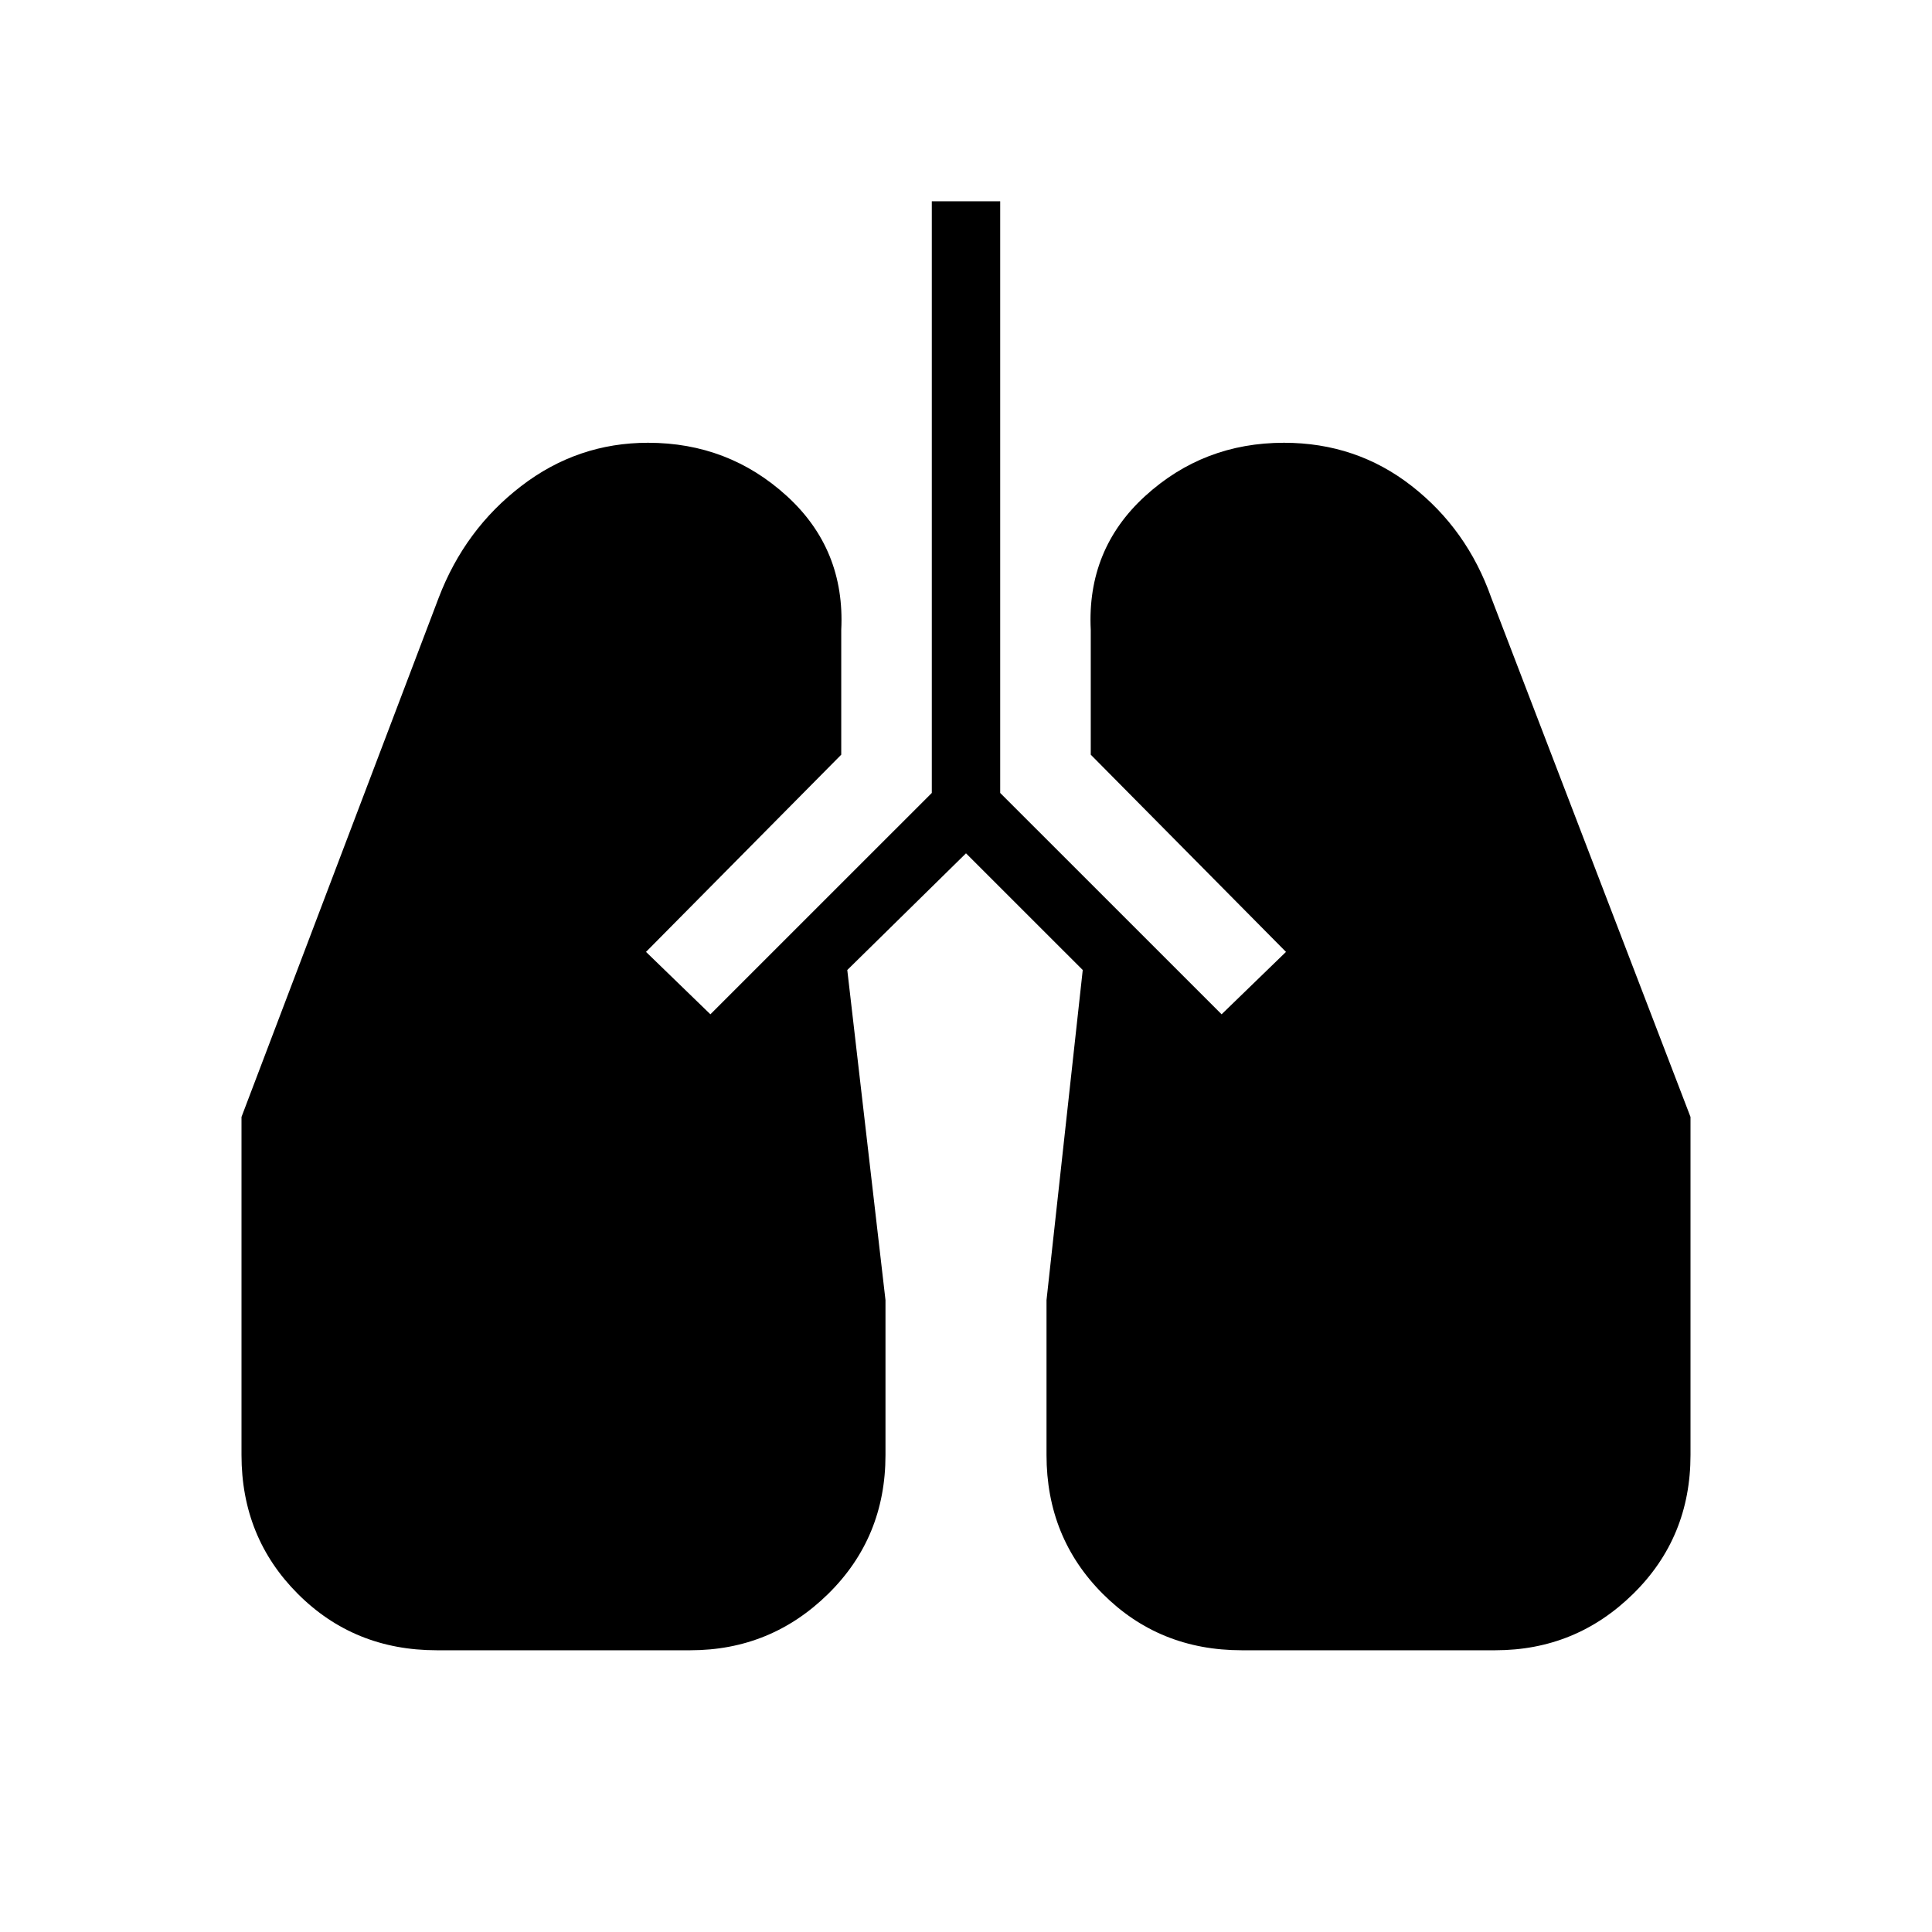 <svg xmlns="http://www.w3.org/2000/svg" height="40" width="40"><path d="M9.042 34.167q-1.709 0-2.875-1.167Q5 31.833 5 30.125v-7l4.083-10.75q.542-1.417 1.709-2.312 1.166-.896 2.625-.896 1.666 0 2.875 1.104 1.208 1.104 1.125 2.771v2.583l-4.042 4.083L14.708 21l4.584-4.583V4.167h1.416v12.25L25.292 21l1.333-1.292-4.042-4.083v-2.583q-.083-1.667 1.125-2.771 1.209-1.104 2.875-1.104 1.5 0 2.646.896 1.146.895 1.646 2.312L35 23.125v7q0 1.708-1.188 2.875-1.187 1.167-2.854 1.167h-5.25Q24 34.167 22.833 33q-1.166-1.167-1.166-2.875v-3.208l.75-6.834L20 17.667l-2.458 2.416.791 6.834v3.208q0 1.708-1.187 2.875-1.188 1.167-2.854 1.167Z"/></svg>